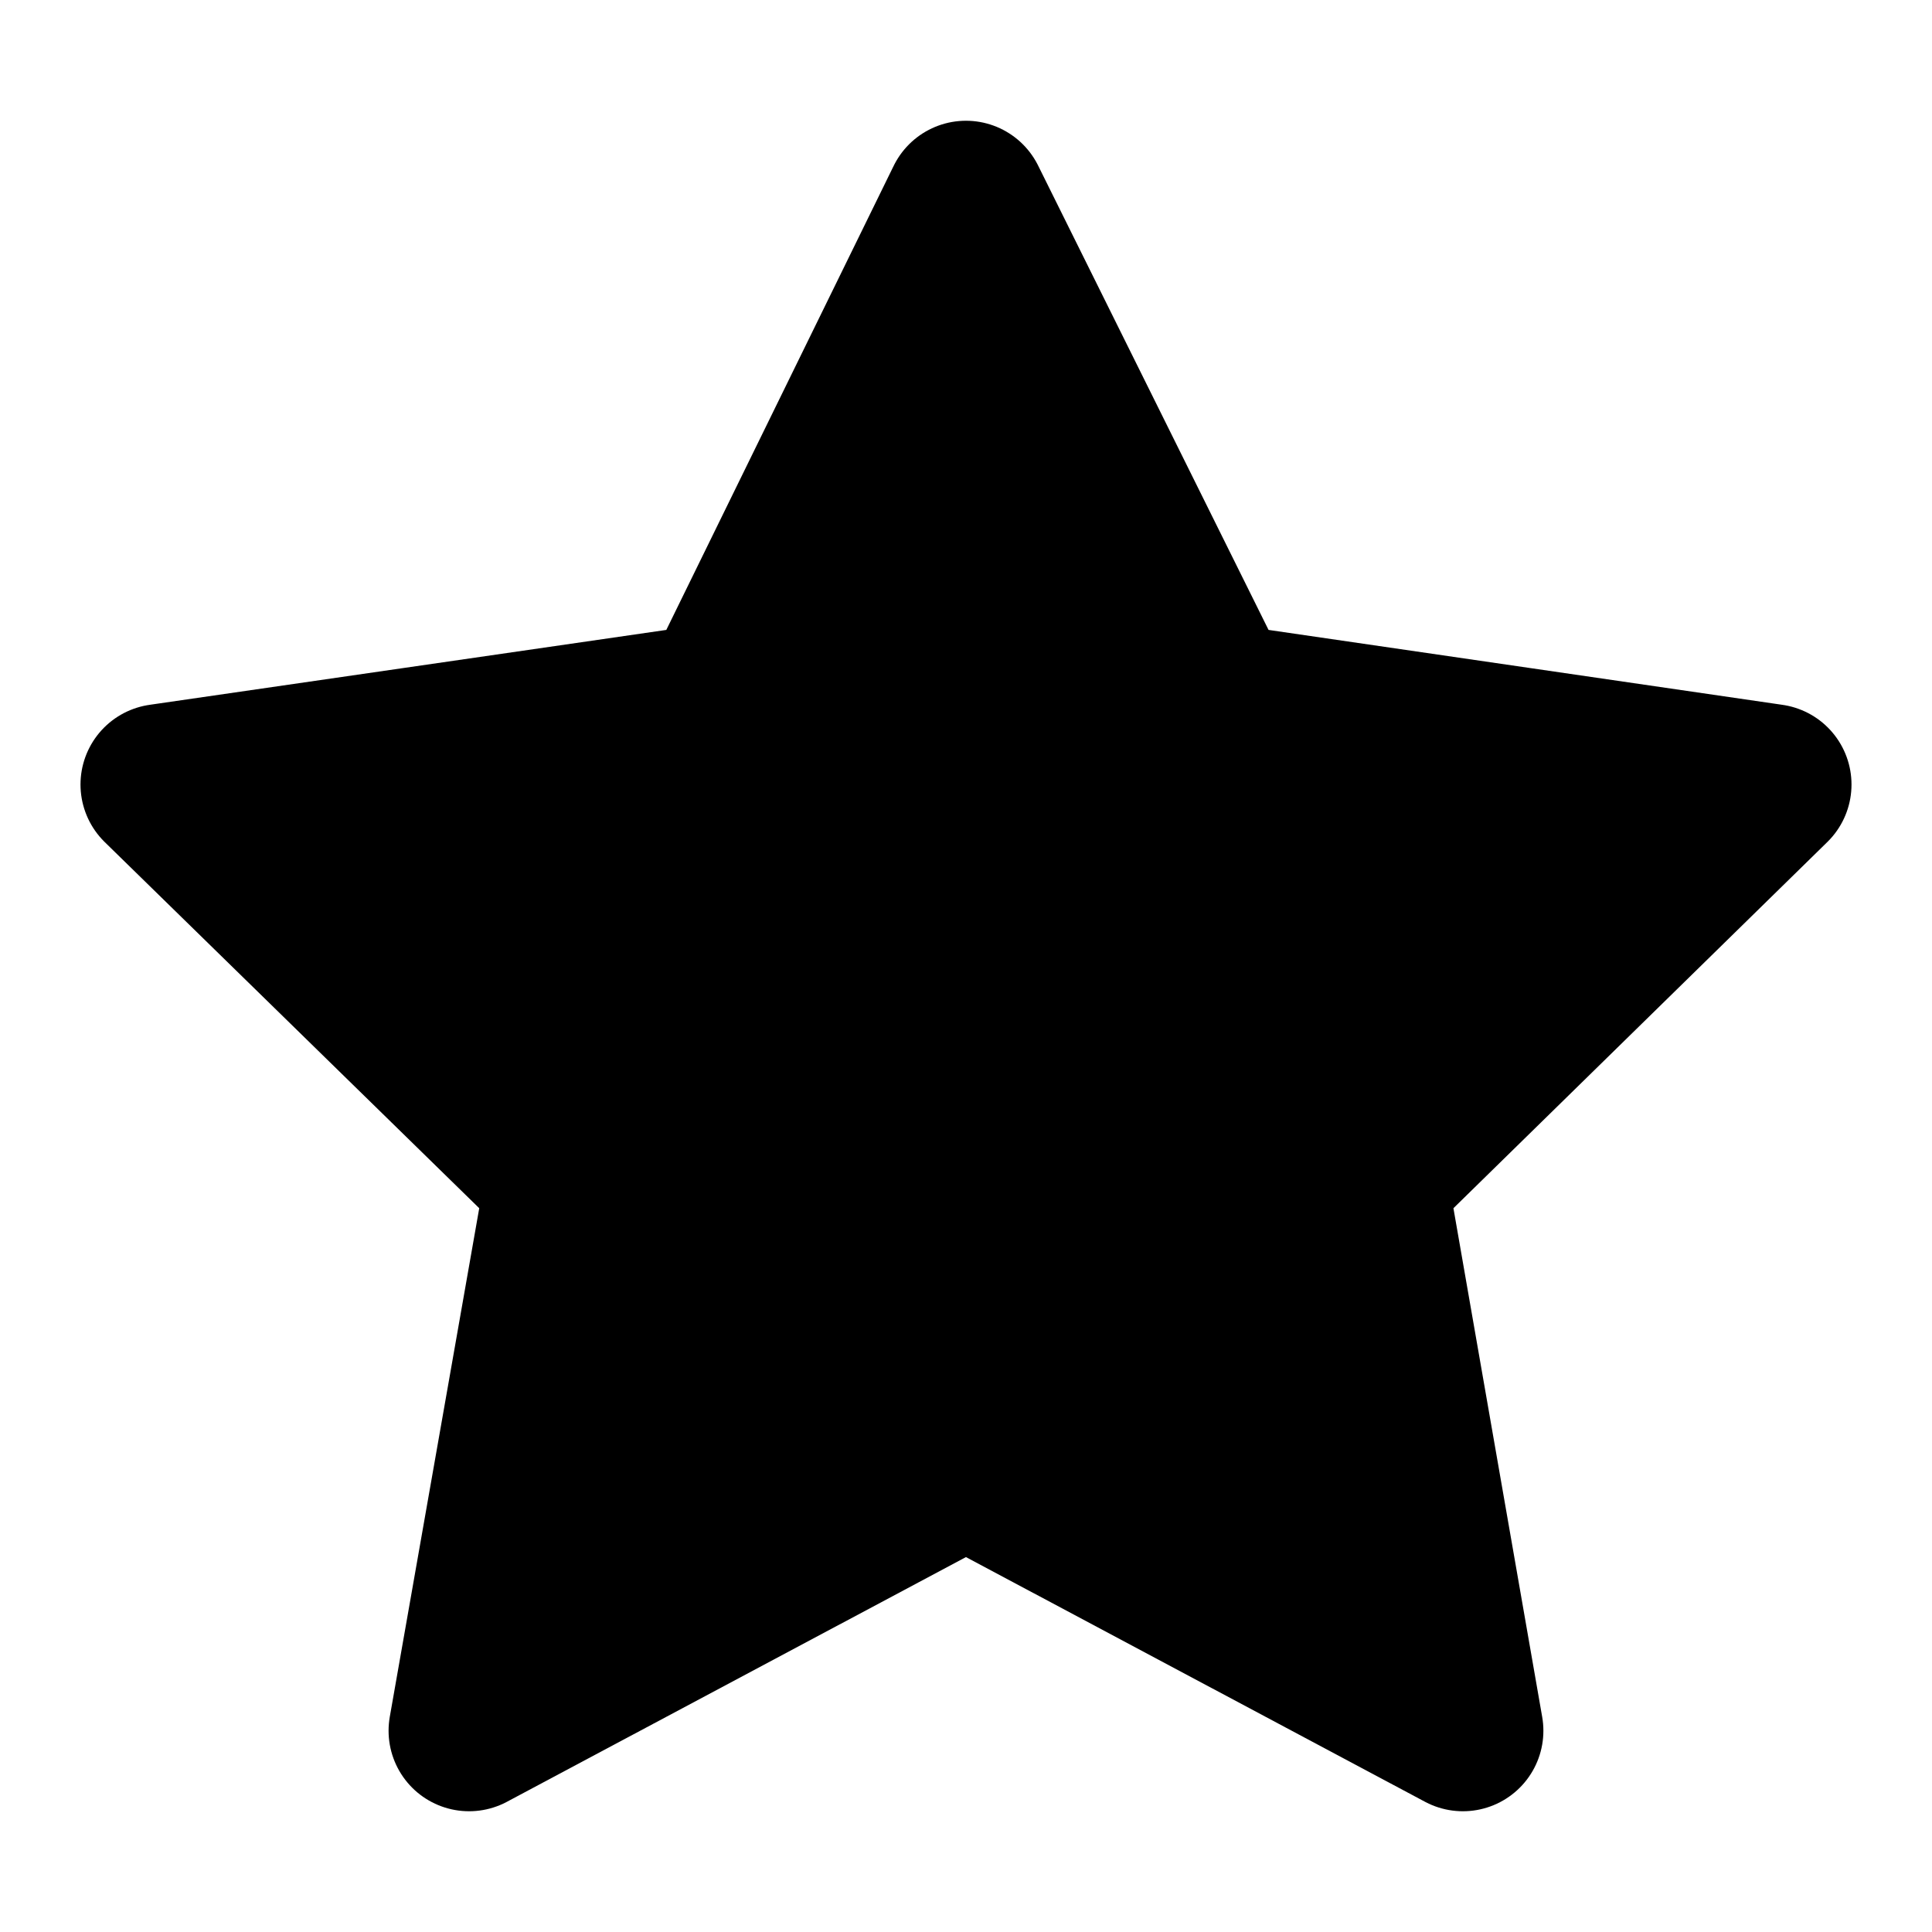 <?xml version="1.0" encoding="UTF-8"?>
<svg width="14" height="14" viewBox="0 0 48 48" fill="none"
  xmlns="http://www.w3.org/2000/svg">
  <path
    d="M23.999 5L17.886 17.478L4 19.491L14.059 29.325L11.654 43L23.999 36.419L36.345 43L33.959 29.325L44 19.491L30.191 17.478L23.999 5Z"
    fill="currentColor" stroke="currentColor" stroke-width="4" stroke-linejoin="round" />
</svg>